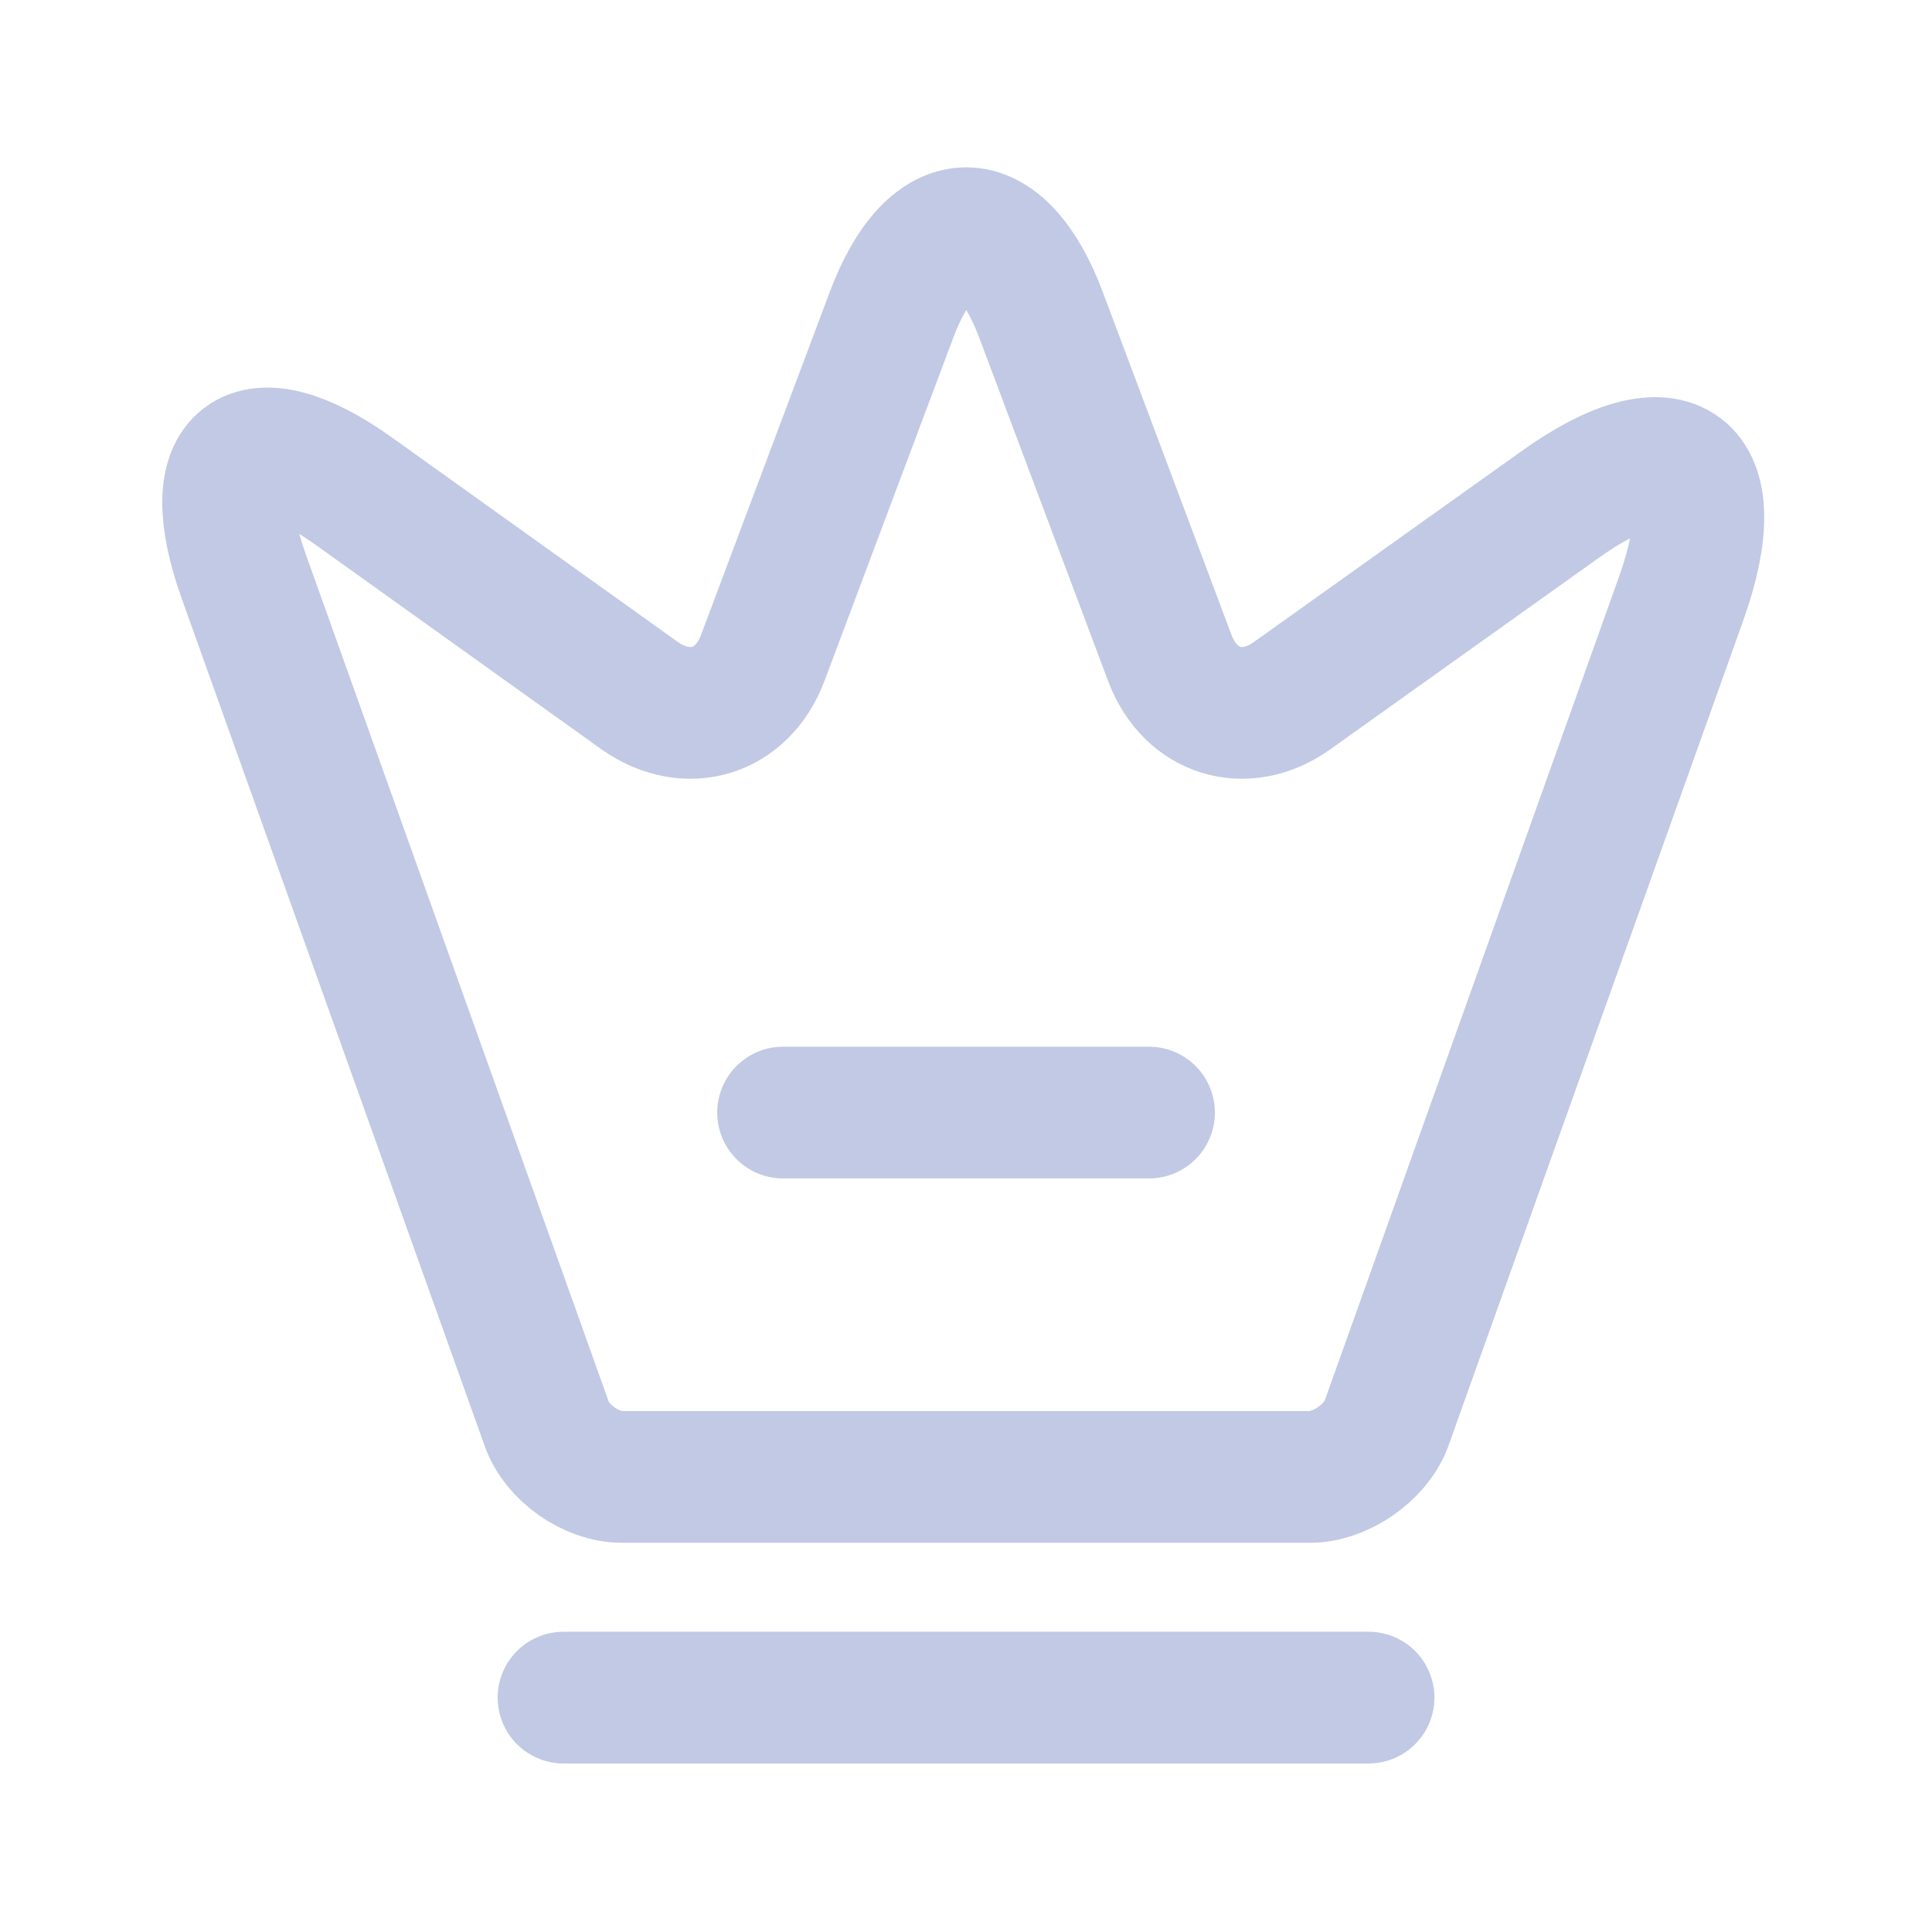 <svg width="22" height="22" viewBox="0 0 22 22" fill="none" xmlns="http://www.w3.org/2000/svg">
<path d="M14.915 16.818H7.082C6.732 16.818 6.34 16.543 6.224 16.209L2.774 6.559C2.282 5.176 2.857 4.751 4.04 5.601L7.29 7.926C7.832 8.301 8.449 8.109 8.682 7.501L10.149 3.593C10.615 2.343 11.39 2.343 11.857 3.593L13.324 7.501C13.557 8.109 14.174 8.301 14.707 7.926L17.757 5.751C19.057 4.818 19.682 5.293 19.149 6.801L15.782 16.226C15.657 16.543 15.265 16.818 14.915 16.818Z" stroke="#C1C9E5" stroke-width="1.5" stroke-linecap="round" stroke-linejoin="round"/>
<path d="M6.417 19.331H15.584" stroke="#C1C9E5" stroke-width="1.5" stroke-linecap="round" stroke-linejoin="round"/>
<path d="M8.917 12.669H13.084" stroke="#C1C9E5" stroke-width="1.5" stroke-linecap="round" stroke-linejoin="round"/>
</svg>

